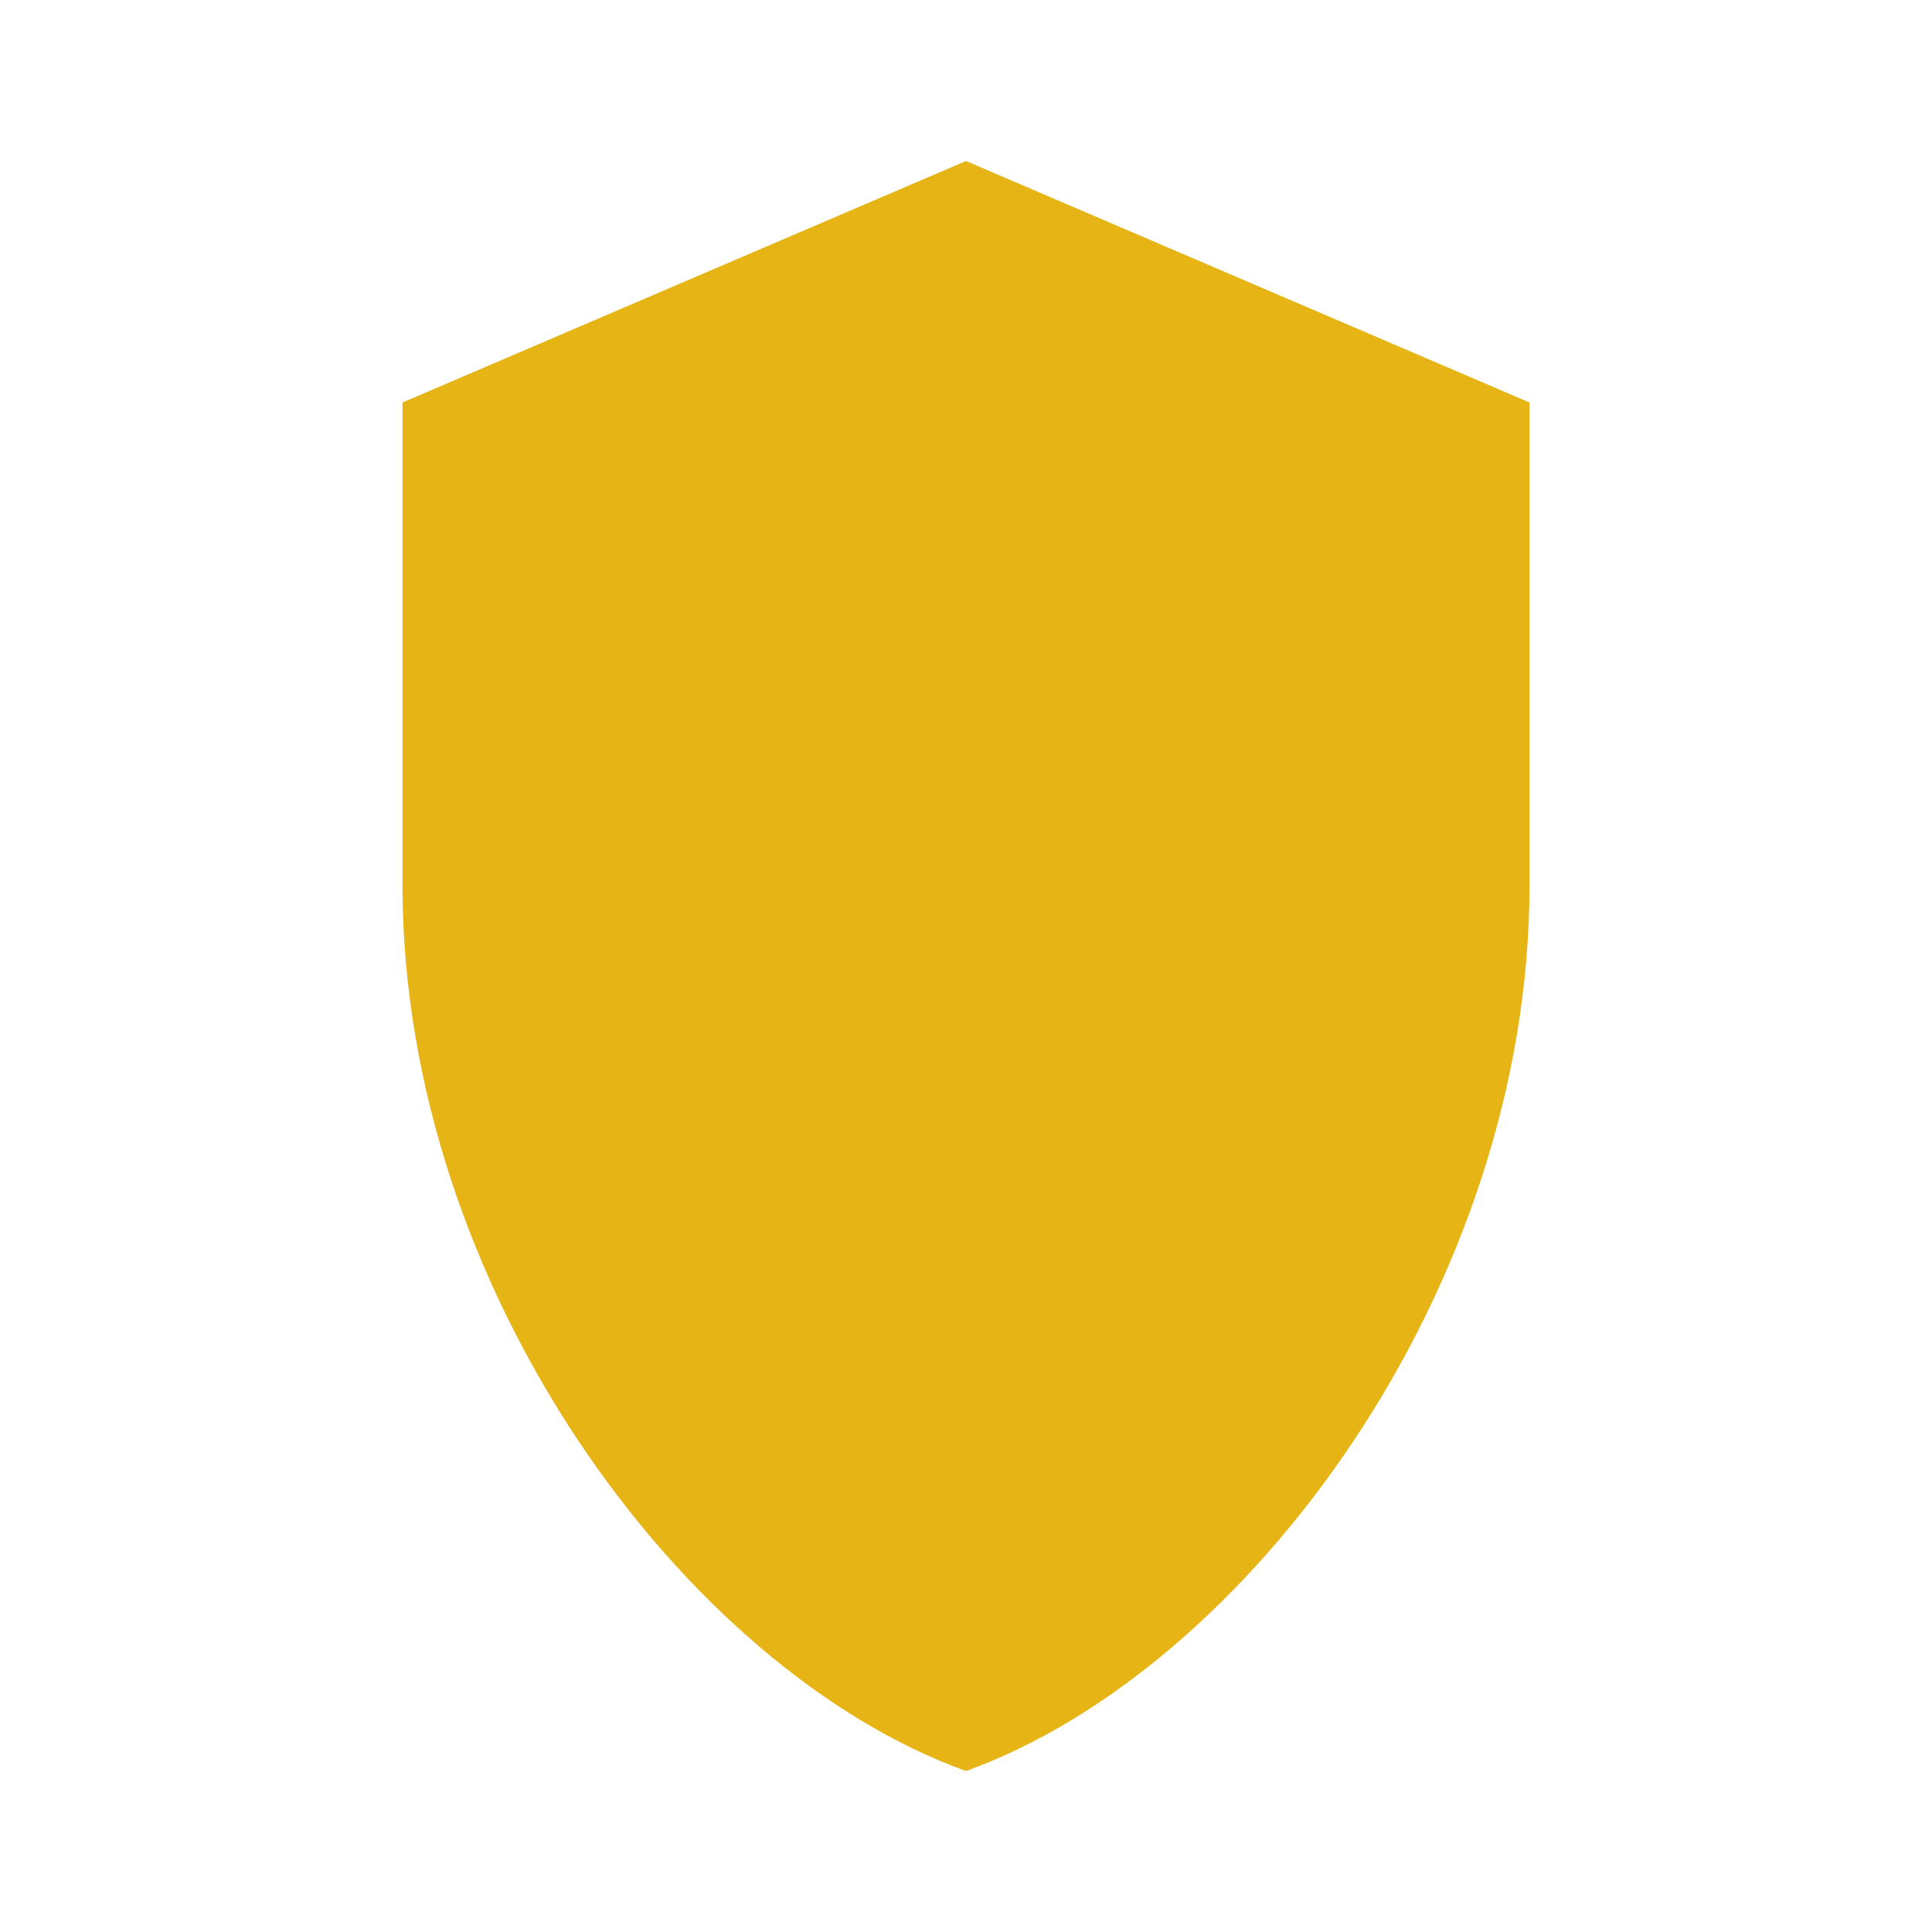 <?xml version="1.0" encoding="UTF-8"?>
<svg xmlns="http://www.w3.org/2000/svg"
     viewBox="0 0 24 24"
     class="crit crit--low">
    <style>
        /* The path uses currentColor; classes below set the color */
        .crit path { fill: currentColor; }

        /* Severity palette (color-blind considerate: blue → amber → red) */
        .crit--low    { color: #e7b416; } /* amber */
        .crit--medium      { color: #db7b2b; } /* orange */
        .crit--high { color: #cc3232; } /* red */

        /* Optional: thin outline for better contrast on varied backgrounds */
        /* .crit path { stroke: rgba(0,0,0,.2); stroke-width: .5; } */
    </style>

    <path d="M12 2l7 3v6c0 5-3.5 9.74-7 11-3.5-1.26-7-6-7-11V5l7-3z"/>
</svg>
